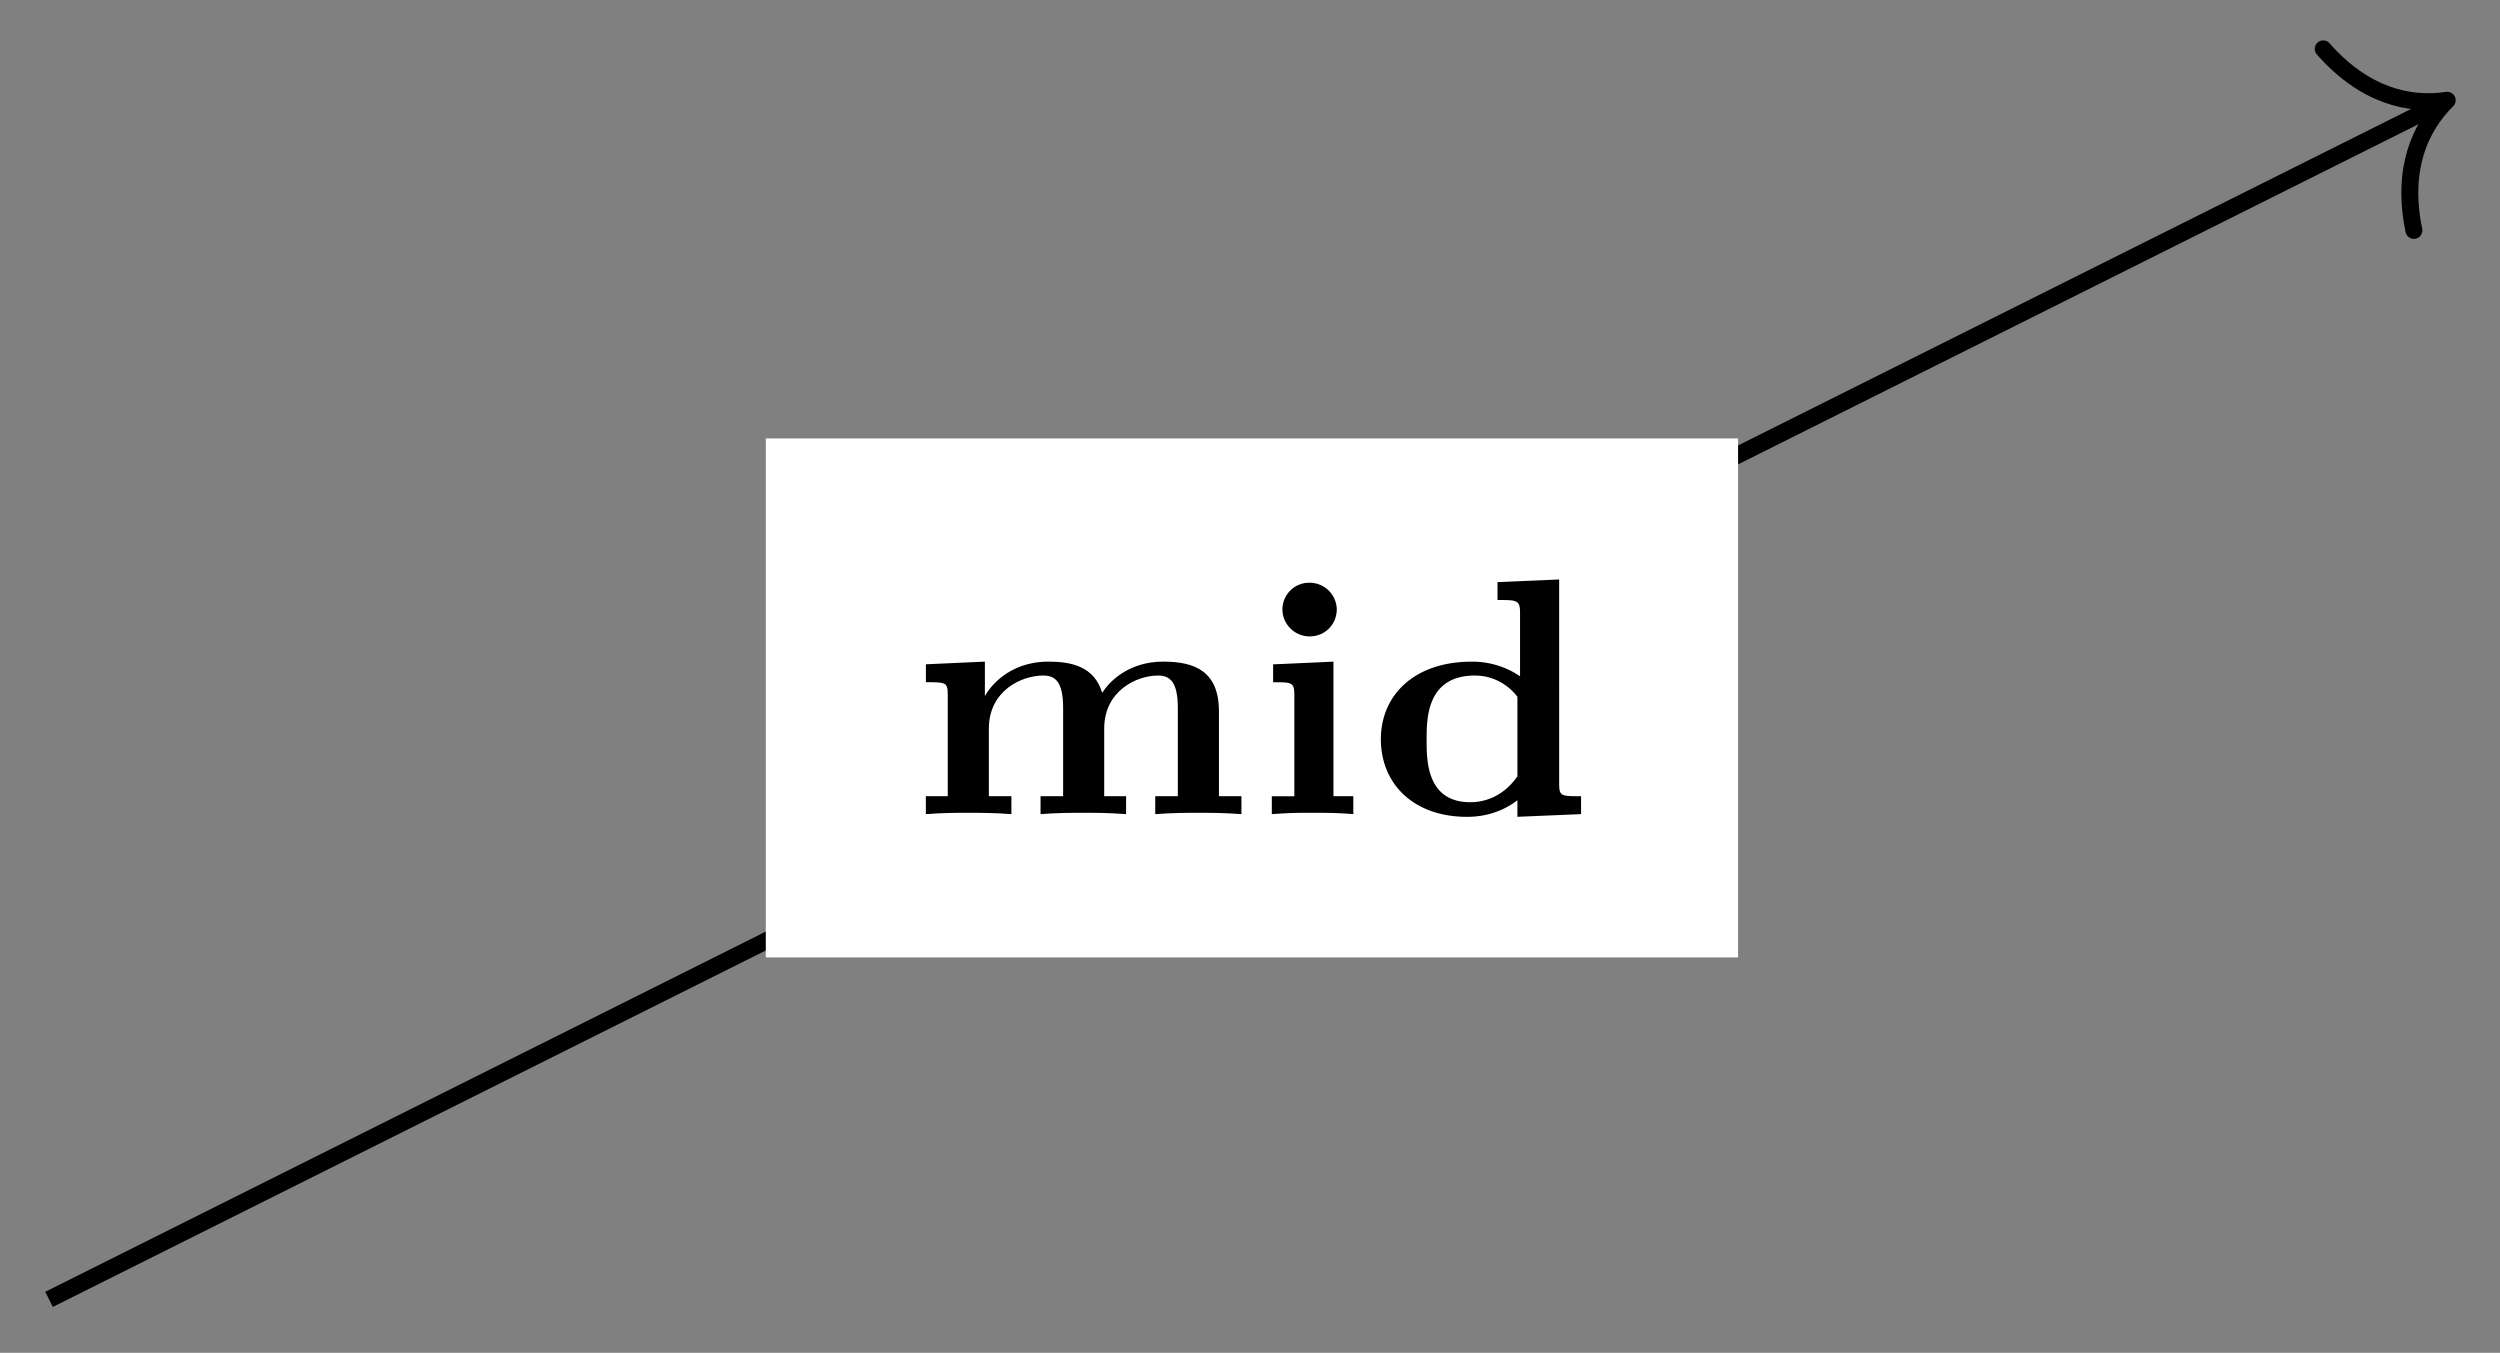 <svg xmlns="http://www.w3.org/2000/svg" xmlns:xlink="http://www.w3.org/1999/xlink" width="58.916" height="31.881"><rect width="100%" height="100%" fill="#808080" stroke="none"/><defs><path id="b" d="M7.89 0v-.422h-.53v-2c0-.953-.579-1.172-1.313-1.172-.828 0-1.281.485-1.438.735-.187-.625-.734-.735-1.265-.735-.969 0-1.406.64-1.5.813v-.813l-1.39.063v.422c.468 0 .515 0 .515.297v2.39H.453V0c.422-.031.703-.031 1-.031.313 0 .594 0 1.016.031v-.422h-.531v-1.594c0-.89.765-1.25 1.28-1.25.282 0 .47.141.47.766v2.078h-.532V0c.422-.031.703-.031 1.016-.031.312 0 .578 0 1 .031v-.422h-.516v-1.594c0-.89.766-1.25 1.266-1.25.281 0 .469.141.469.766v2.078h-.532V0c.438-.031.72-.031 1.016-.031.313 0 .578 0 1.016.031m0 0"/><path id="c" d="M2.39 0v-.422h-.468v-3.172L.5-3.53v.422c.438 0 .5 0 .5.297v2.39H.469V0c.469-.031.547-.031.969-.031.328 0 .562 0 .953.031M2-4.828a.64.64 0 0 0-.64-.625.63.63 0 0 0-.641.625c0 .36.297.64.64.64.36 0 .641-.28.641-.64m0 0"/><path id="d" d="M5.047 0v-.422c-.469 0-.516 0-.516-.297V-5.53l-1.453.062v.422c.469 0 .531 0 .531.313v1.484a2 2 0 0 0-1.14-.344c-1.36 0-2.14.797-2.14 1.828 0 1.047.765 1.829 2.03 1.829.594 0 .985-.235 1.188-.391v.39Zm-1.5-.89c-.375.53-.844.609-1.11.609-1.03 0-1.03-.985-1.03-1.469 0-.5 0-1.516 1.14-1.516.36 0 .734.157 1 .5Zm0 0"/><clipPath id="a"><path d="M0 0h58.875v31.82H0Zm0 0"/></clipPath></defs><g clip-path="url(#a)"><path fill="none" stroke="#000" stroke-miterlimit="10" stroke-width=".399" d="m1.156 30.621 56.34-28.168"/></g><path fill="none" stroke="#000" stroke-linecap="round" stroke-linejoin="round" stroke-miterlimit="10" stroke-width=".399" d="M54.75 1.152c.98 1.114 2.04 1.344 2.922 1.211-.637.63-1.086 1.614-.785 3.067"/><path fill="#FFF" d="M18.047 22.563H40.96V10.332H18.047Zm0 0"/><use xlink:href="#b" x="21.366" y="19.186"/><use xlink:href="#c" x="29.503" y="19.186"/><use xlink:href="#d" x="32.213" y="19.186"/></svg>